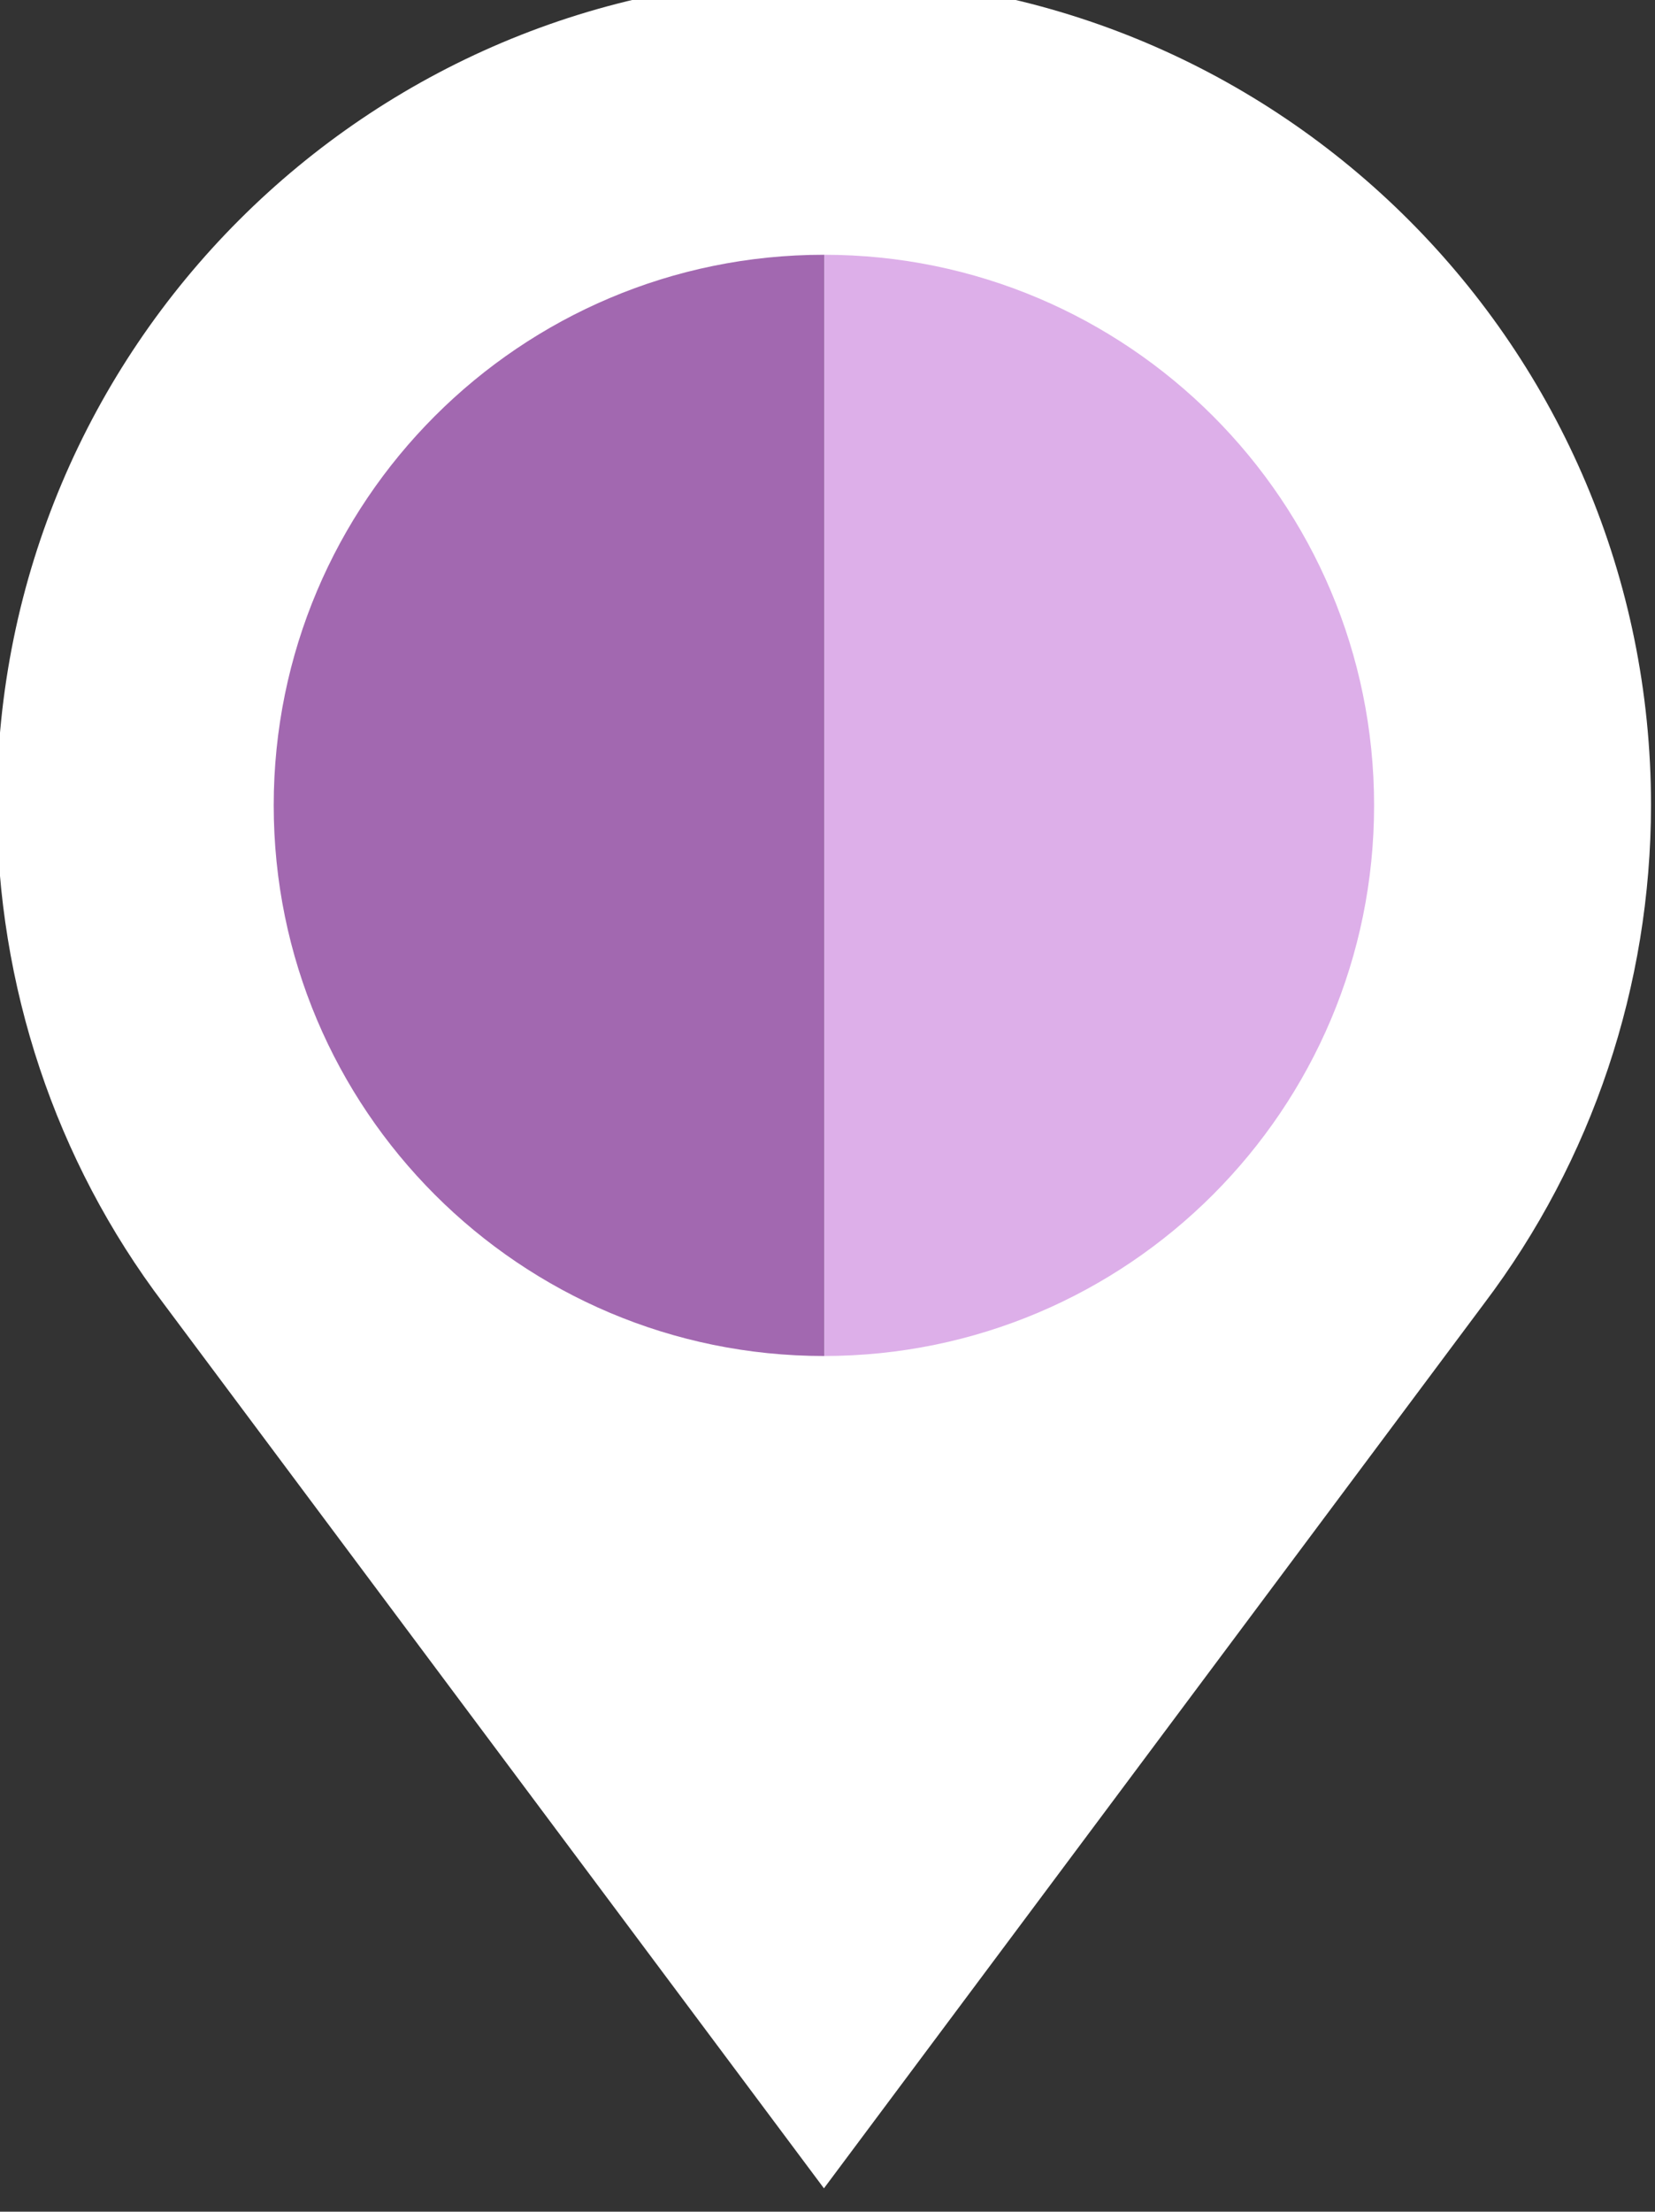 <?xml version="1.0" encoding="UTF-8" standalone="no"?>
<svg
   xmlns:dc="http://purl.org/dc/elements/1.1/"
   xmlns:cc="http://creativecommons.org/ns#"
   xmlns:rdf="http://www.w3.org/1999/02/22-rdf-syntax-ns#"
   xmlns:svg="http://www.w3.org/2000/svg"
   xmlns="http://www.w3.org/2000/svg"
   id="svg5385"
   version="1.1"
   viewBox="0 0 19.844 26.5"
   height="26.5mm"
   width="19.844mm">
  <rect x="0" y="0" width="19.844" height="26.5" fill="#333333" stroke="none"/>
  <defs
     id="defs5379" />
  <g
     transform="translate(-110.434,-109.653)"
     id="layer1">
    <g
       id="g4888"
       transform="matrix(0.946,0,0,0.946,29.994,-458.53)">
      <path
         id="path4874"
         d="m 95.476,603.39 a 7.4,7.4 0 0 0 -7.401,7.401 7.4,7.4 0 0 0 7.401,7.399 z"
         style="fill:#a268b0;fill-opacity:1;stroke:none;stroke-width:1" />
      <path
         id="path4876"
         d="m 95.476,603.39 v 14.8 a 7.4,7.4 0 0 0 7.399,-7.399 7.4,7.4 0 0 0 -7.399,-7.401 z"
         style="fill:#ddafe9;fill-opacity:1;stroke:none;stroke-width:1" />
      <path
         id="path4878"
         d="m 95.475,600.333 c -5.79,-1.6e-4 -10.483,4.693 -10.483,10.483 0.005,2.279 0.737,4.495 2.113,6.311 v 0 l 8.37,11.206 8.367,-11.206 v 0 c 1.375,-1.817 2.113,-4.032 2.116,-6.311 -4e-5,-5.79 -4.693,-10.483 -10.483,-10.483 z m 0,3.51 c 3.851,1.4e-4 6.973,3.122 6.973,6.974 5e-5,3.851 -3.122,6.973 -6.973,6.974 -3.851,5e-5 -6.974,-3.122 -6.974,-6.974 -5e-5,-3.851 3.122,-6.974 6.974,-6.974 z"
         style="fill:#ffffff;fill-rule:evenodd;stroke:none;stroke-width:1.503px;stroke-linecap:butt;stroke-linejoin:miter;stroke-opacity:1" />
    </g>
  </g>
</svg>
